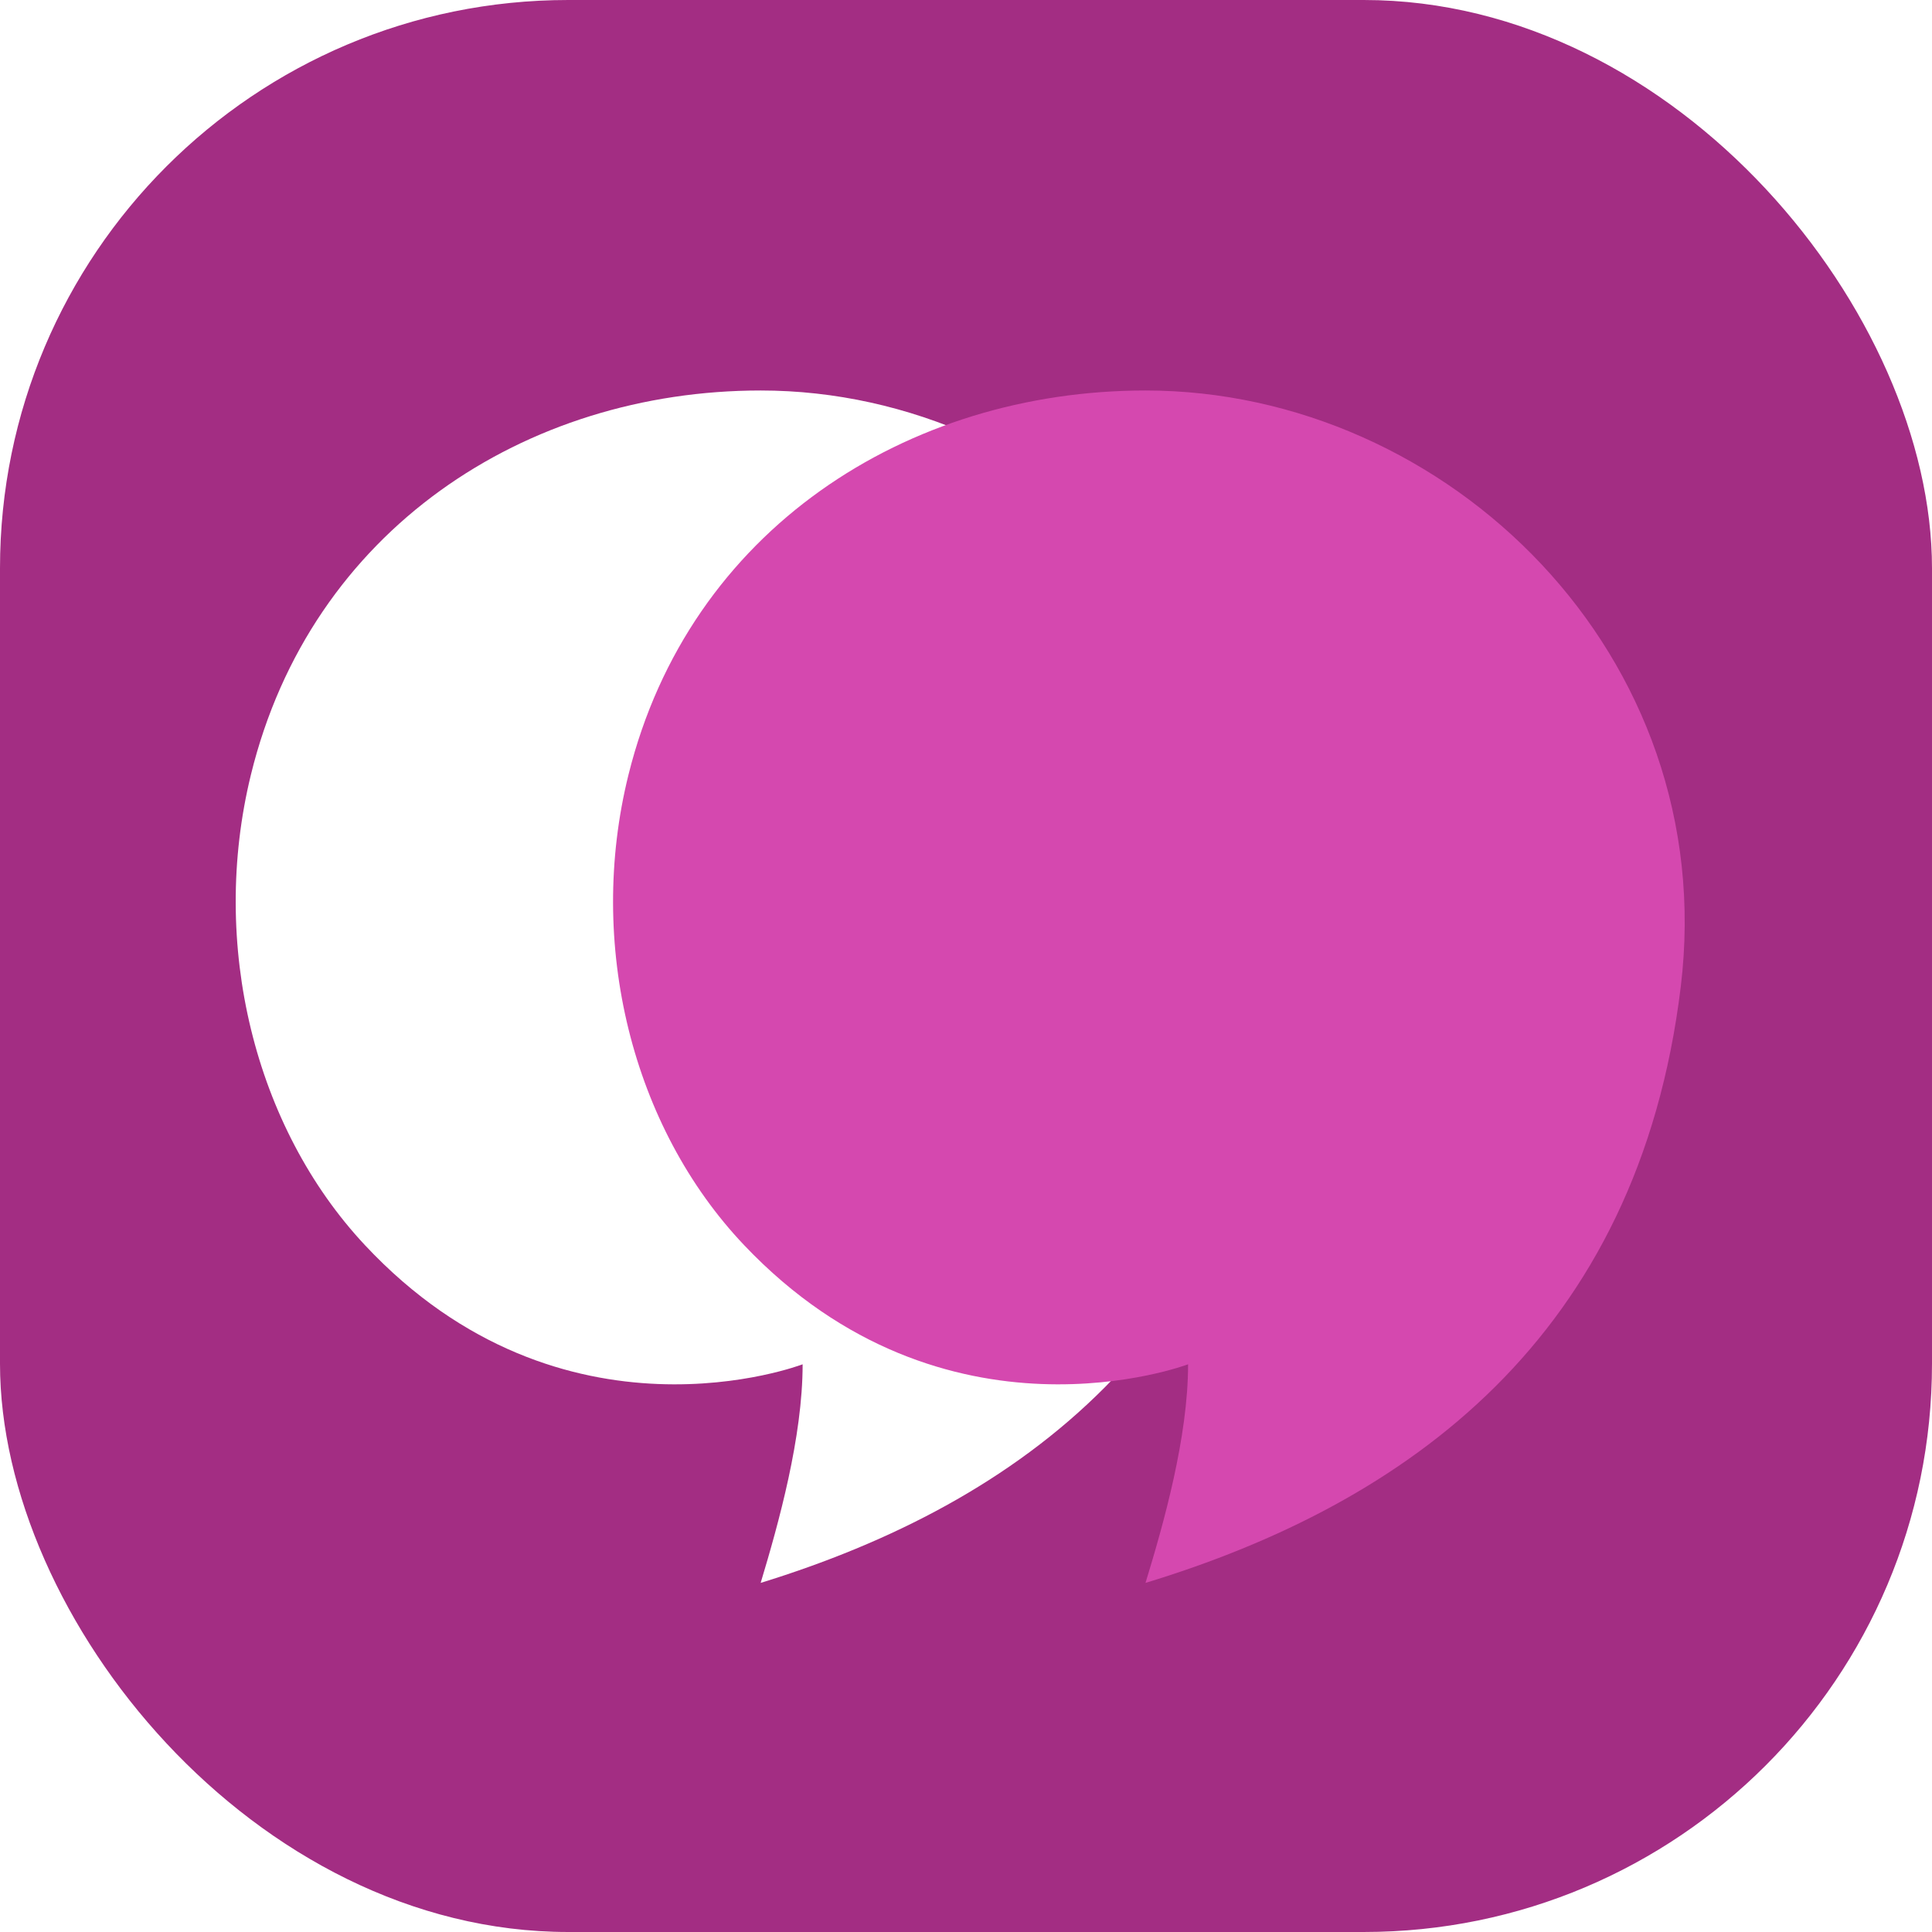 <svg width="102" height="102" viewBox="0 0 102 102" fill="none" xmlns="http://www.w3.org/2000/svg">
<g clip-path="url(#clip0)">
<path d="M0 0L102 0V102H0L0 0Z" fill="#A32D83"/>
<g filter="url(#filter0_d)">
<path d="M19.263 64.733C29.711 75.902 42.375 71.028 42.375 71.028C42.375 74.875 41.109 79.422 40.159 82.569C53.773 78.372 65.804 69.629 68.02 51.093C70.111 33.606 55.896 19.616 40.159 19.616C27.752 19.616 16.413 26.961 13.247 39.901C11.057 48.853 13.441 58.509 19.263 64.733Z" fill="white"/>
<path d="M39.282 64.733C49.879 75.902 62.725 71.028 62.725 71.028C62.725 74.875 61.44 79.422 60.477 82.569C74.285 78.372 86.488 69.629 88.736 51.093C90.857 33.606 76.439 19.616 60.477 19.616C47.893 19.616 36.392 26.961 33.181 39.901C30.959 48.853 33.377 58.509 39.282 64.733Z" fill="#D548AF"/>
</g>
</g>
<defs>
<filter id="filter0_d" x="-1.556" y="6.616" width="104.5" height="90.953" filterUnits="userSpaceOnUse" color-interpolation-filters="sRGB">
<feFlood flood-opacity="0" result="BackgroundImageFix"/>
<feColorMatrix in="SourceAlpha" type="matrix" values="0 0 0 0 0 0 0 0 0 0 0 0 0 0 0 0 0 0 127 0"/>
<feOffset dy="1"/>
<feGaussianBlur stdDeviation="7"/>
<feColorMatrix type="matrix" values="0 0 0 0 0 0 0 0 0 0 0 0 0 0 0 0 0 0 0.1 0"/>
<feBlend mode="normal" in2="BackgroundImageFix" result="effect1_dropShadow"/>
<feBlend mode="normal" in="SourceGraphic" in2="effect1_dropShadow" result="shape"/>
</filter>
<clipPath id="clip0">
<rect width="102" height="102" rx="30" fill="white"/>
</clipPath>
</defs>
</svg>
